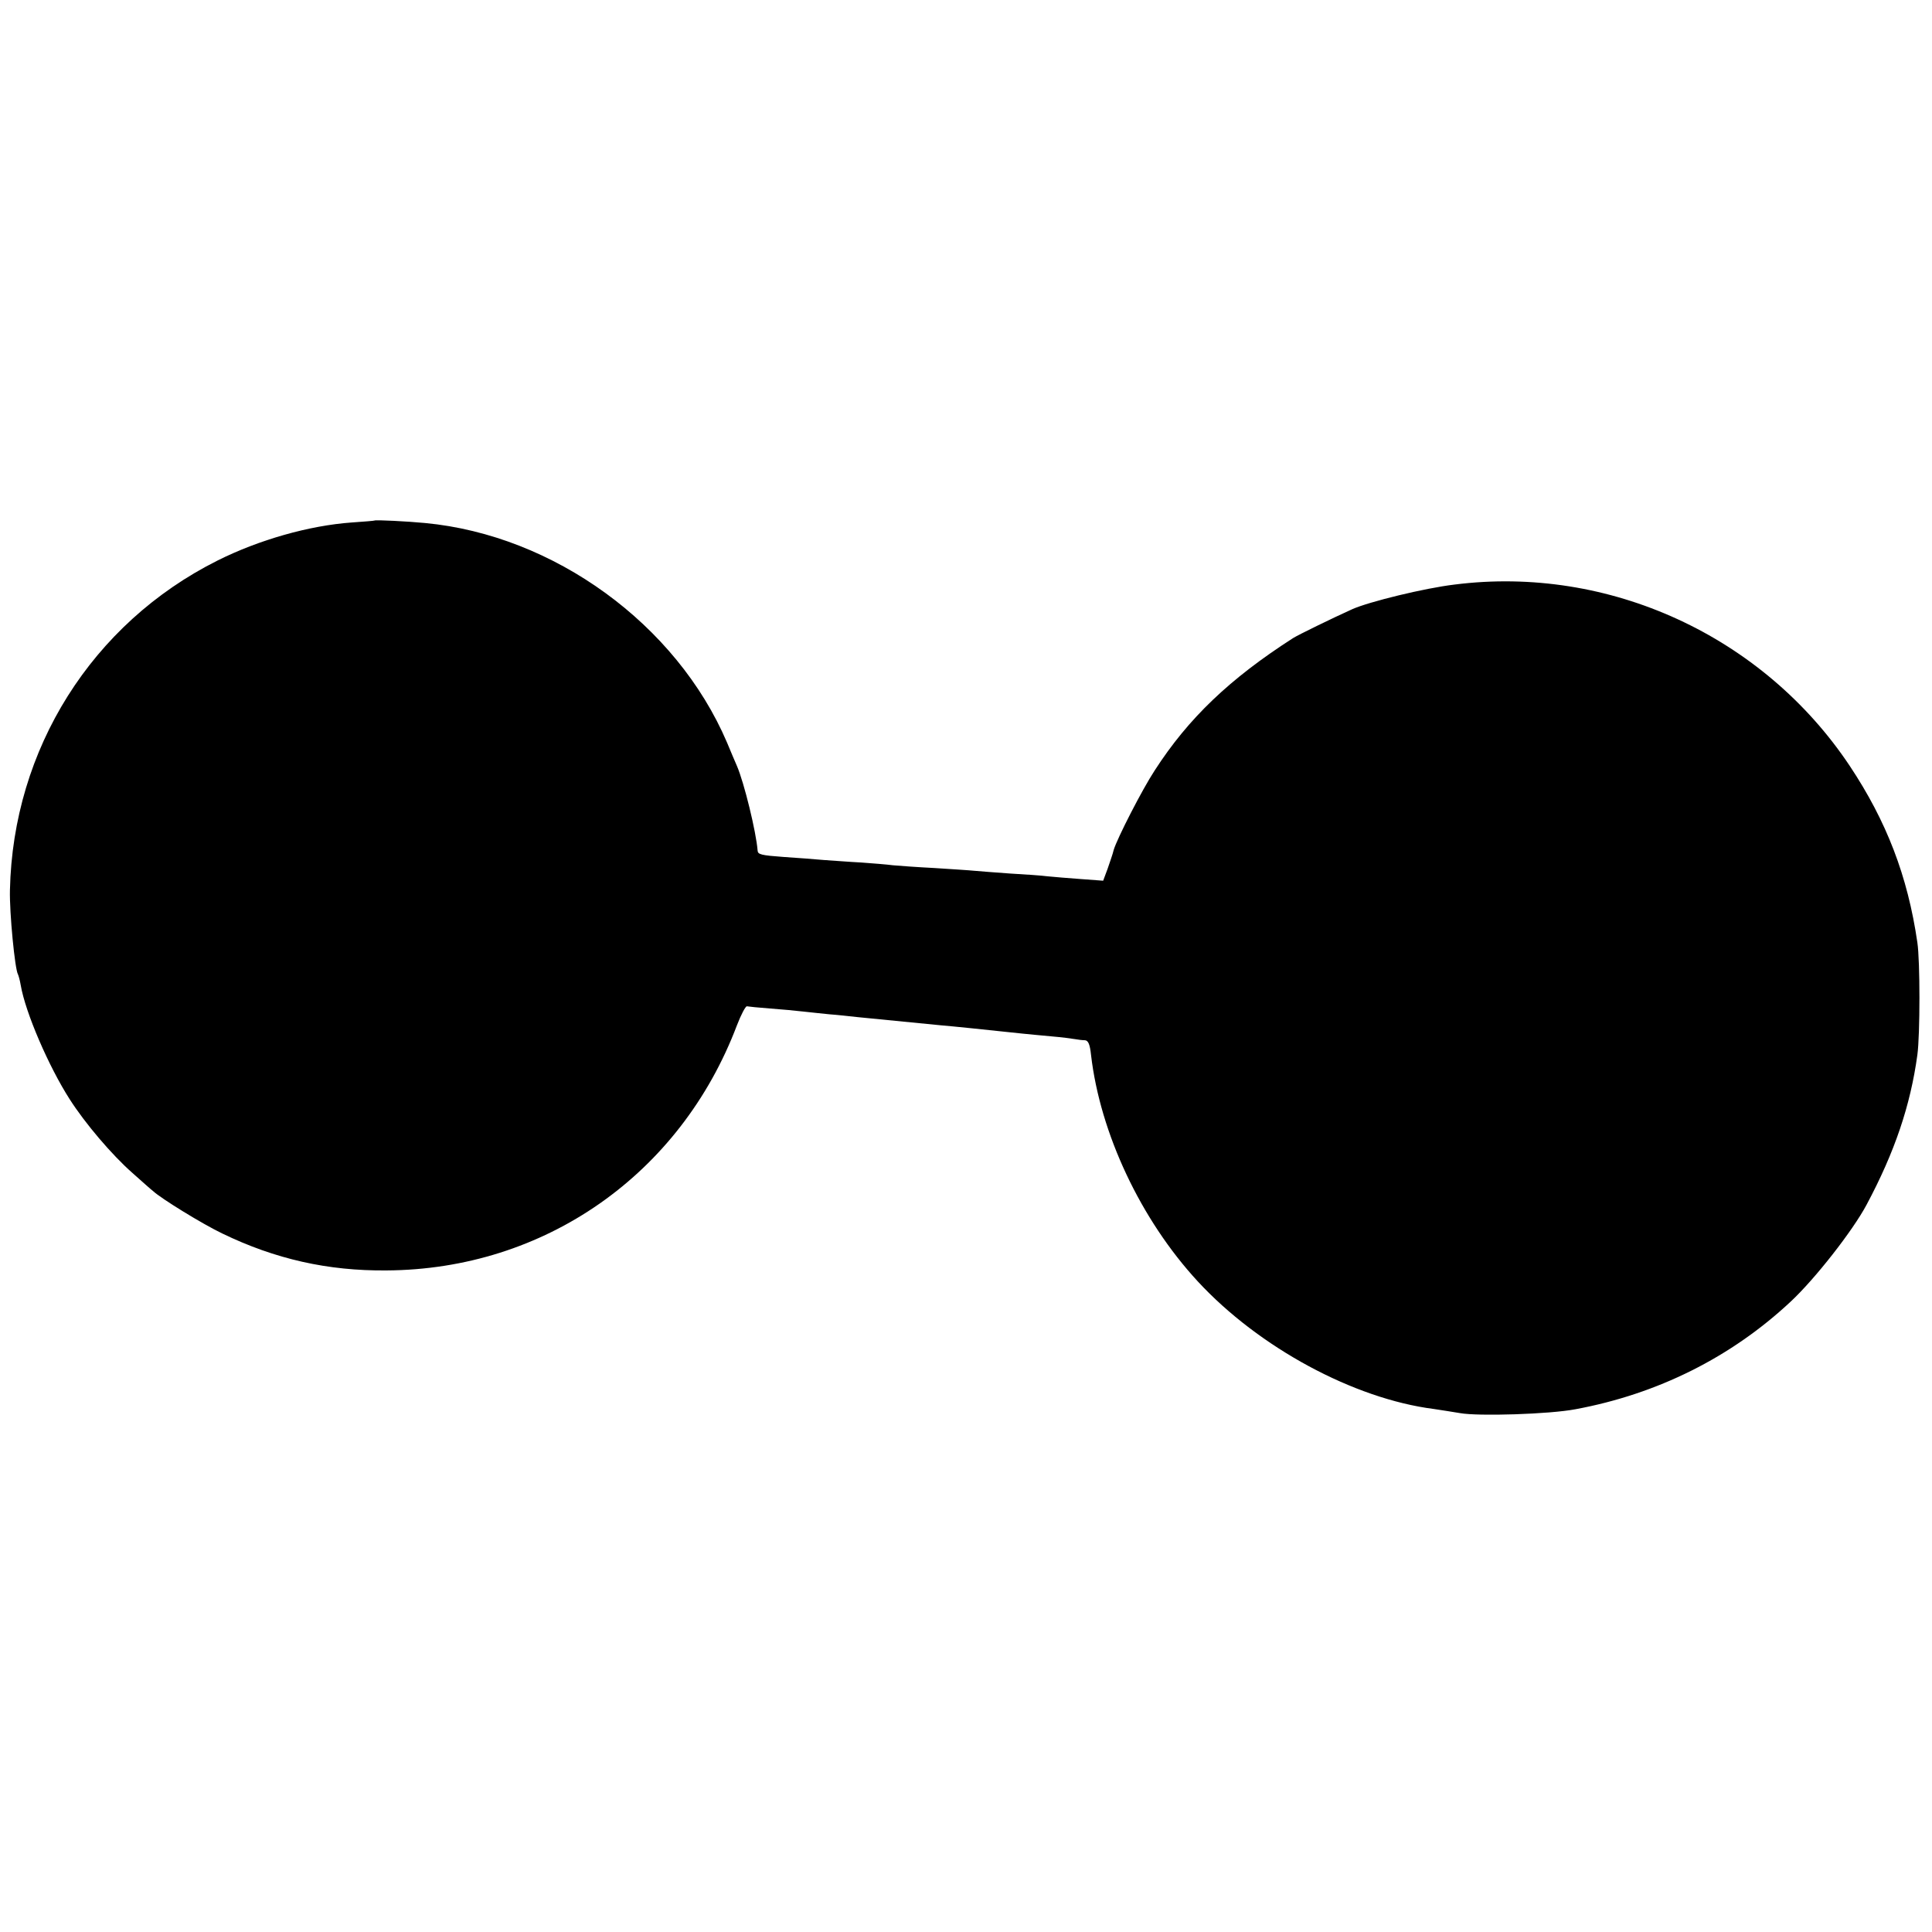 <?xml version="1.0" standalone="no"?>
<!DOCTYPE svg PUBLIC "-//W3C//DTD SVG 20010904//EN"
 "http://www.w3.org/TR/2001/REC-SVG-20010904/DTD/svg10.dtd">
<svg version="1.0" xmlns="http://www.w3.org/2000/svg"
 width="700pt" height="700pt" viewBox="0 0 700 700"
 preserveAspectRatio="xMidYMid meet">
<g transform="translate(0,700) scale(0.1,-0.1)"
fill="#000000" stroke="none">
<path d="M1357 5114 c-1 -1 -38 -4 -82 -7 -155 -11 -337 -63 -487 -138 -455
-228 -741 -683 -752 -1194 -2 -82 18 -287 29 -305 2 -4 7 -21 10 -39 17 -100
102 -296 177 -413 56 -88 154 -203 228 -268 34 -30 67 -60 74 -65 30 -28 180
-120 251 -154 192 -93 383 -136 595 -134 572 3 1065 347 1270 888 15 39 31 69
36 69 5 -1 43 -5 84 -8 41 -3 95 -8 120 -11 25 -3 68 -7 95 -10 28 -2 73 -7
100 -10 109 -11 253 -25 305 -30 48 -4 144 -14 295 -30 22 -2 69 -7 105 -10
36 -3 74 -8 85 -10 11 -2 27 -4 36 -4 12 -1 18 -15 22 -53 33 -284 180 -597
387 -821 221 -239 565 -425 855 -462 28 -4 70 -11 95 -15 66 -12 324 -4 418
14 297 55 564 188 780 390 88 82 225 257 275 351 102 191 159 360 184 543 10
73 10 341 0 407 -35 241 -112 440 -245 640 -314 471 -873 728 -1432 657 -109
-13 -309 -62 -370 -89 -71 -32 -196 -93 -215 -105 -229 -147 -379 -290 -501
-479 -46 -70 -137 -248 -149 -289 -3 -14 -14 -44 -22 -68 l-16 -43 -81 6 c-45
3 -99 8 -121 10 -22 3 -83 7 -135 10 -52 4 -111 8 -130 10 -19 2 -84 6 -145
10 -60 3 -128 8 -150 10 -22 3 -74 7 -115 10 -41 2 -102 7 -135 9 -33 3 -98 8
-145 11 -82 6 -94 9 -95 23 -5 67 -49 247 -75 307 -5 11 -21 49 -36 85 -183
428 -627 751 -1094 795 -61 6 -180 12 -183 9z"/>
</g>
</svg>
